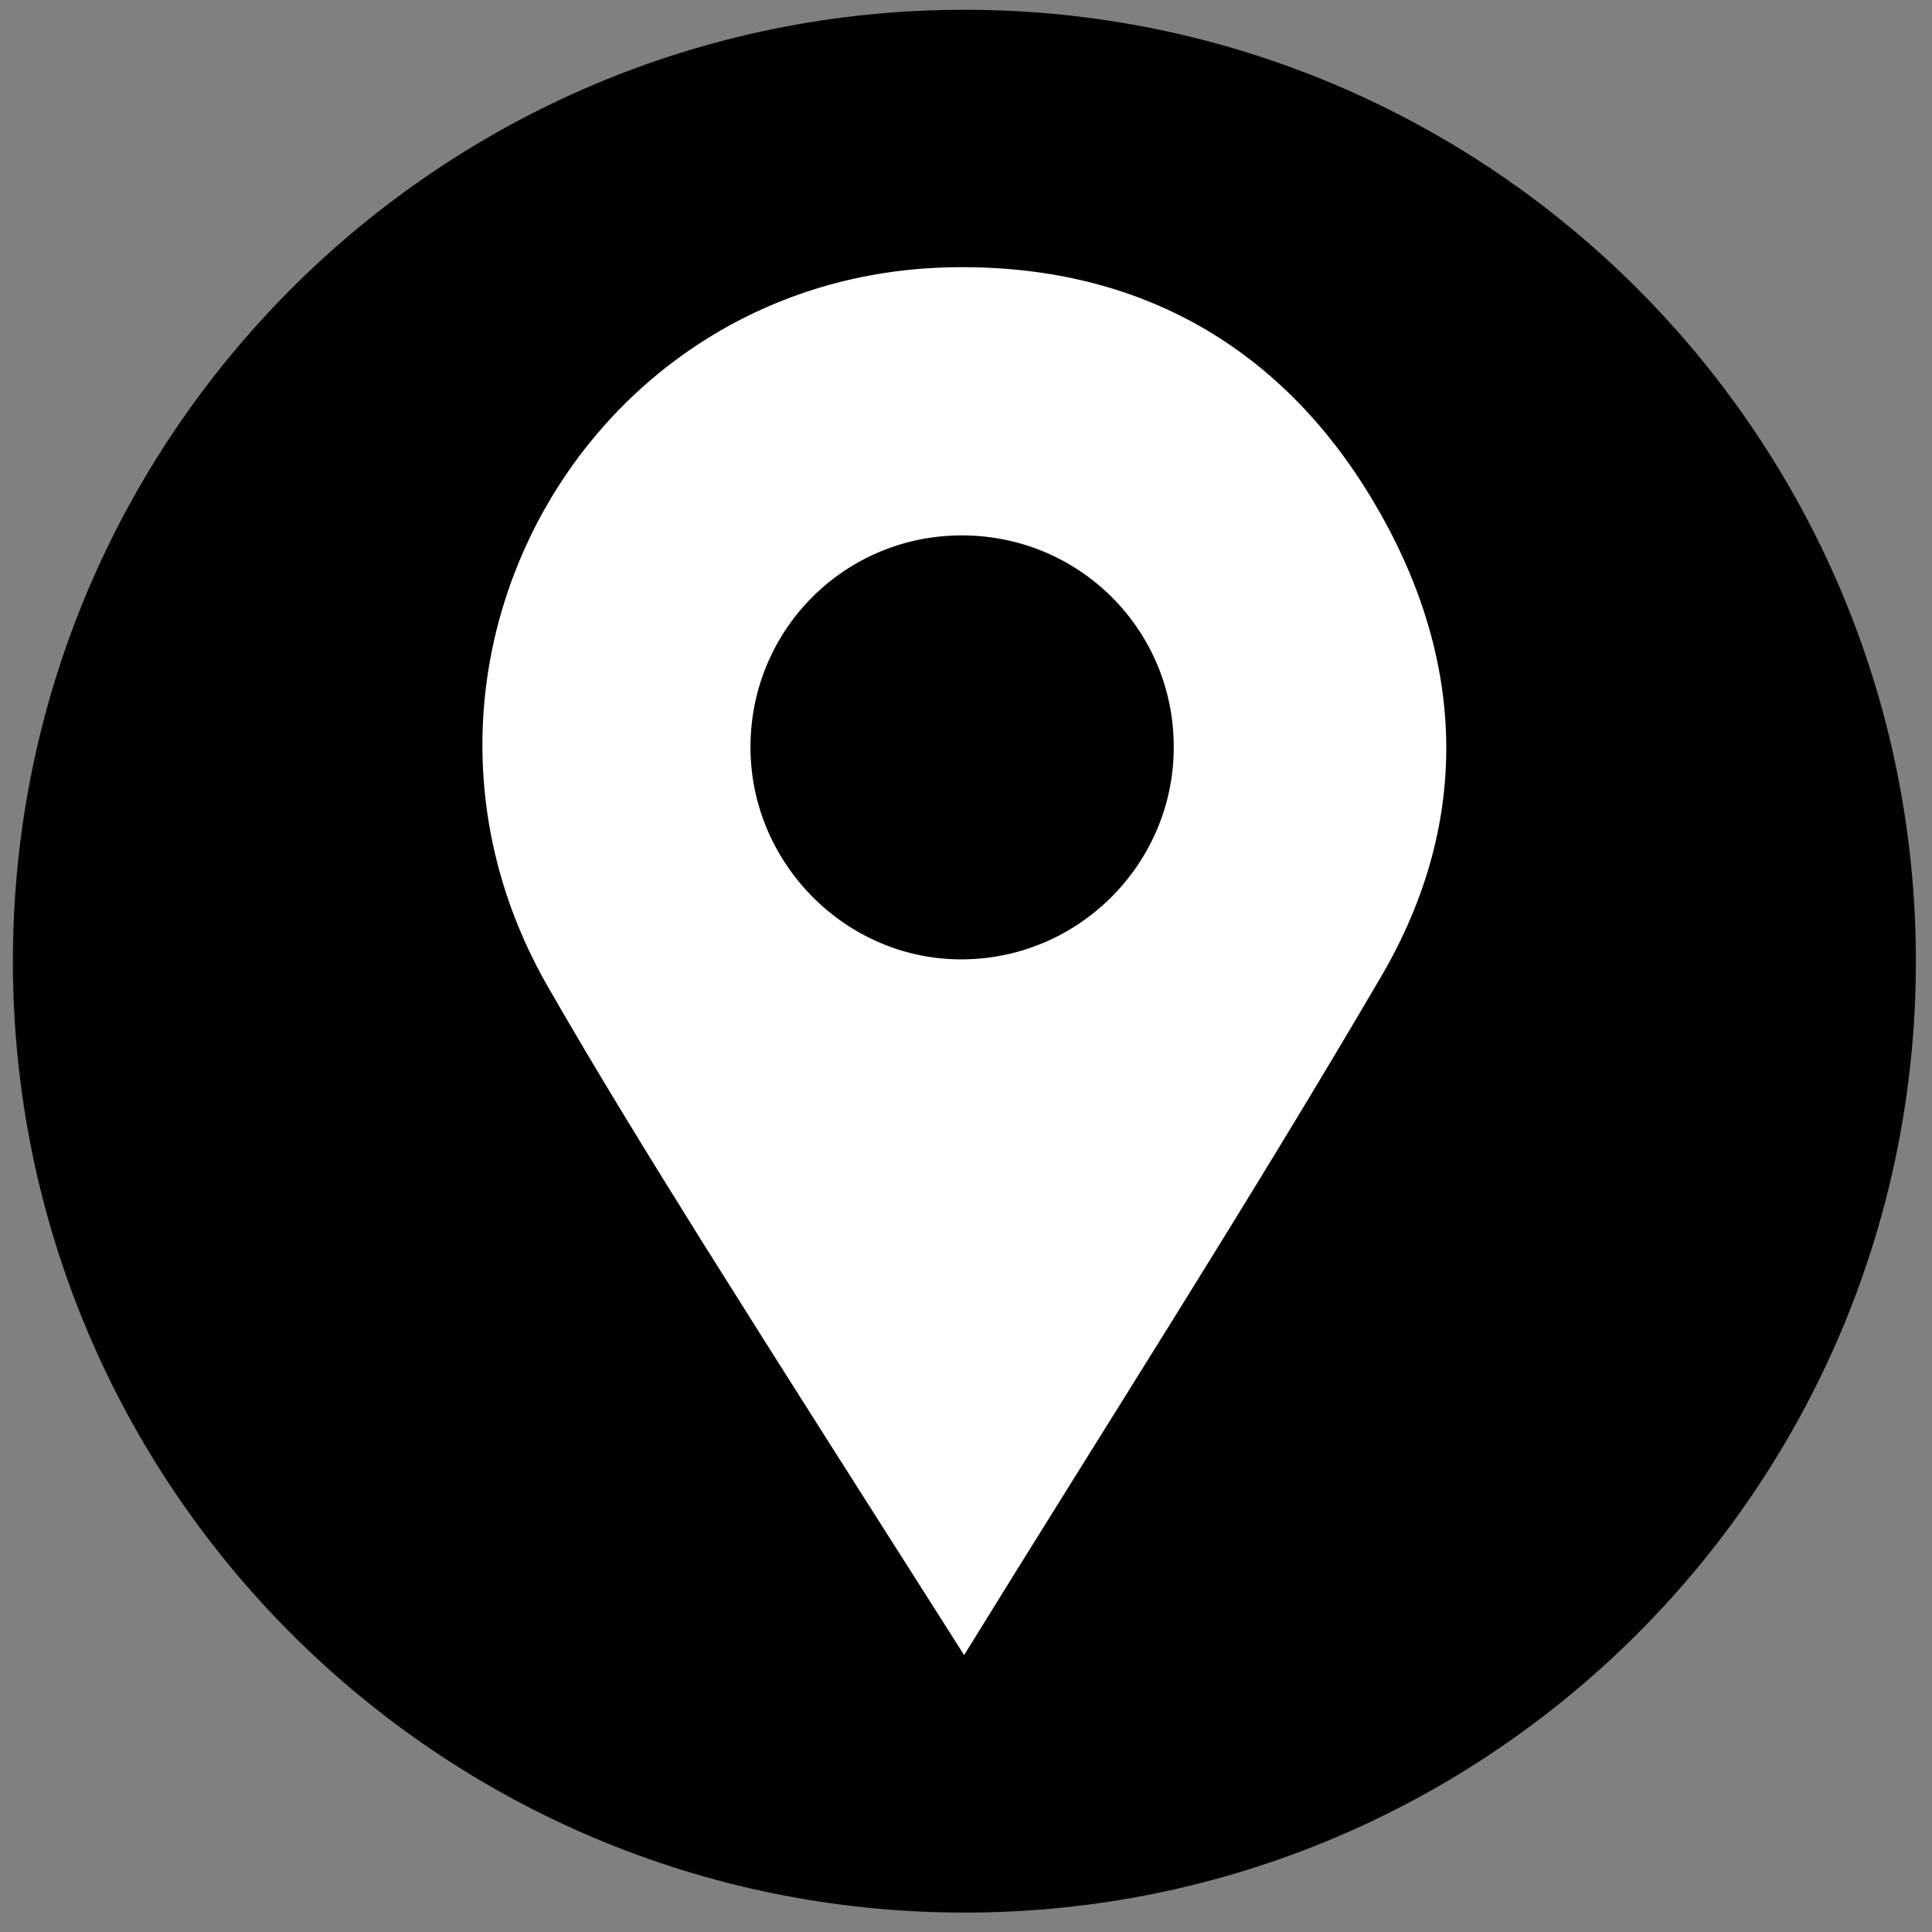 <?xml version="1.0" encoding="utf-8"?>
<!-- Generator: Adobe Illustrator 16.0.0, SVG Export Plug-In . SVG Version: 6.00 Build 0)  -->
<!DOCTYPE svg PUBLIC "-//W3C//DTD SVG 1.1//EN" "http://www.w3.org/Graphics/SVG/1.1/DTD/svg11.dtd">
<svg version="1.1" id="Livello_1" xmlns="http://www.w3.org/2000/svg" xmlns:xlink="http://www.w3.org/1999/xlink" x="0px" y="0px"
	 width="800px" height="800px" viewBox="0 0 800 800" enable-background="new 0 0 800 800" xml:space="preserve">
<rect x="0" y="0" width="800" height="800" fill="#808080" stroke="none"/>
<g>
	<path fill="#010101" d="M793.329,398.033c0,217.63-176.457,393.929-393.948,393.929c-217.688,0-394.047-176.339-394.047-393.929
		c0-217.609,176.398-393.987,394.047-393.987C616.872,4.046,793.329,180.424,793.329,398.033z"/>
	<path fill="#FFFFFF" d="M399.223,685.329c-37.914-59.635-73.418-115.242-108.528-171.245c-21.84-34.991-43.521-70.1-64.019-105.86
		c-75.275-131.475,15.876-294.702,167.176-297.545c75.078-1.421,135.186,30.963,174.206,95.891
		c38.745,64.453,42.022,132.698,3.714,198.02C517.033,498.091,458.425,589.399,399.223,685.329z M398.512,221.695
		c-48.418-0.119-87.399,38.585-87.755,87.043c-0.355,48.775,39.85,89.137,88.308,88.506c48.103-0.514,87.123-40.007,86.965-88.189
		C485.912,260.675,446.971,221.813,398.512,221.695z"/>
</g>
</svg>
